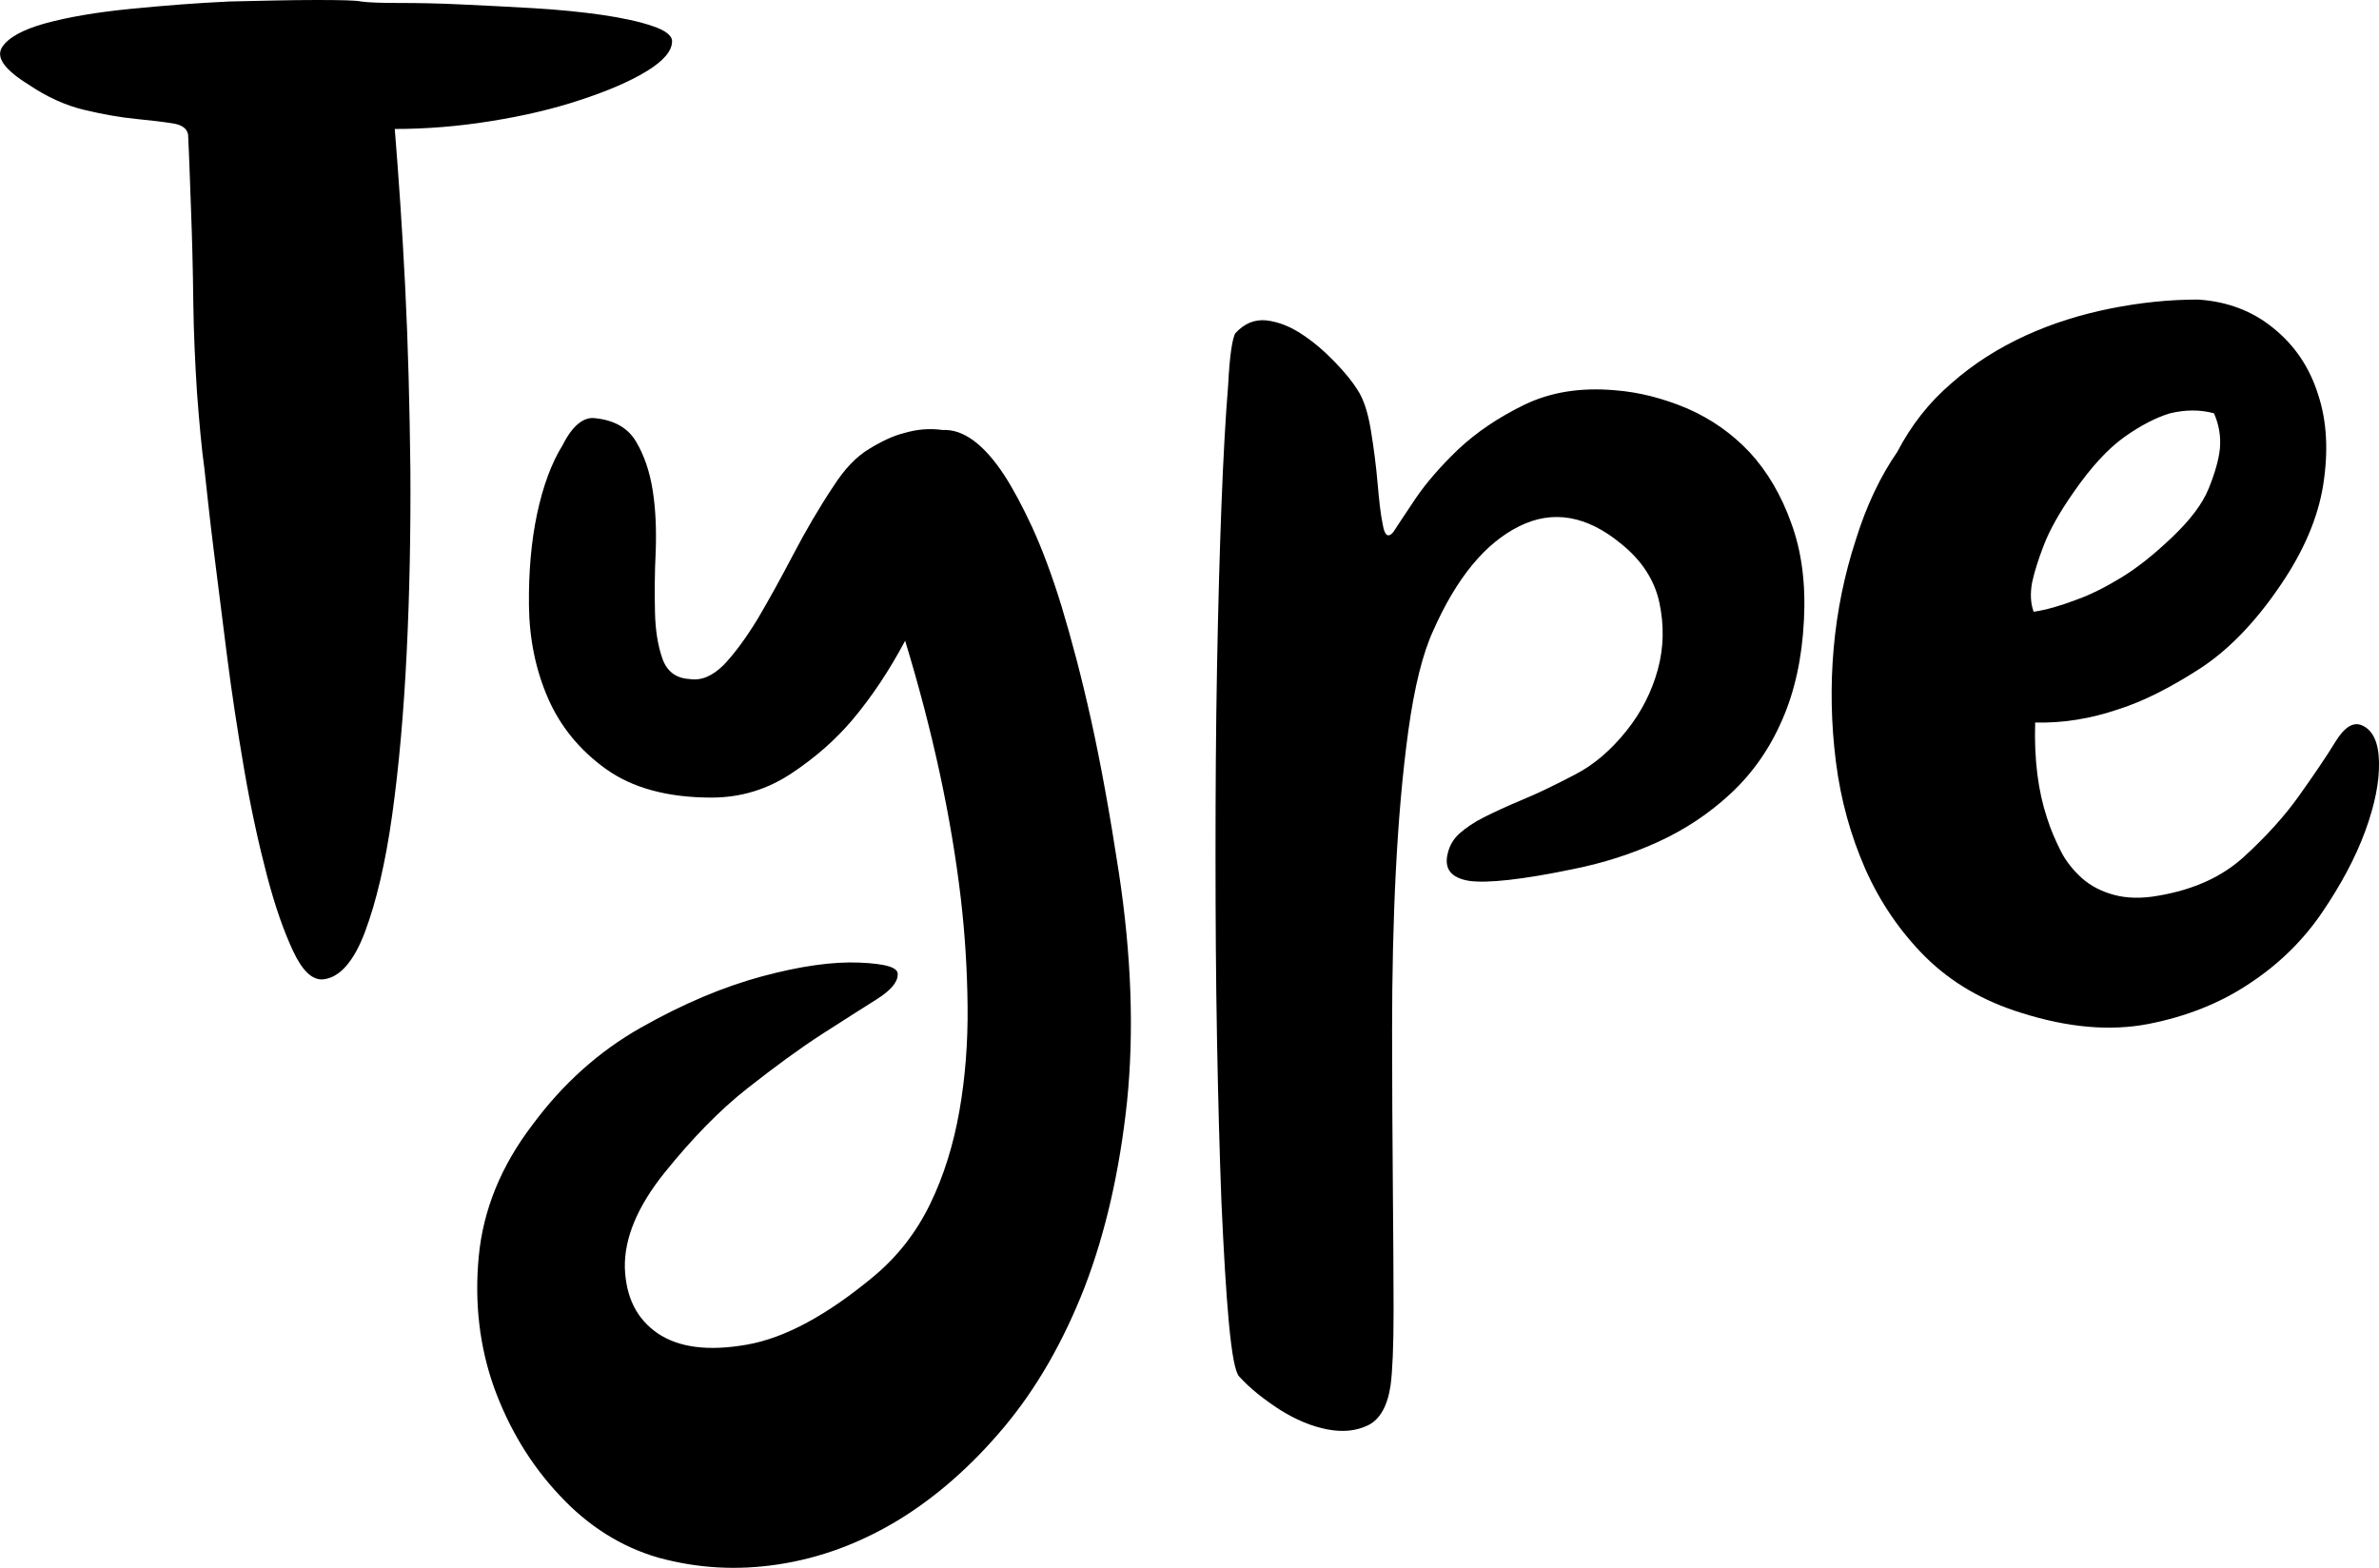 <?xml version="1.0" encoding="utf-8"?>
<!-- Generator: Adobe Illustrator 19.0.0, SVG Export Plug-In . SVG Version: 6.00 Build 0)  -->
<svg version="1.1" id="Layer_1" xmlns="http://www.w3.org/2000/svg" xmlns:xlink="http://www.w3.org/1999/xlink" x="0px" y="0px"
	 viewBox="0 0 640 421.8" style="enable-background:new 0 0 640 421.8;" xml:space="preserve">
<g id="XMLID_2_">
	<path id="XMLID_3_" d="M106.2,34.7c1,12.4,2,26.5,2.8,42.4c0.8,15.9,1.2,32.3,1.4,49.1c0.1,16.8-0.2,33.3-1,49.5
		c-0.8,16.2-2.1,30.7-3.9,43.6c-1.8,12.9-4.3,23.4-7.3,31.4c-3,8-6.8,12.3-11.2,12.8c-2.9,0.3-5.6-2.2-8.1-7.5
		c-2.5-5.3-4.9-12.1-7.1-20.5c-2.2-8.4-4.3-17.9-6.1-28.4c-1.8-10.5-3.4-20.9-4.7-31.2c-1.3-10.3-2.5-19.8-3.6-28.6
		c-1.1-8.8-1.8-15.8-2.4-21.1c-0.8-5.8-1.4-12.6-2-20.5c-0.5-7.9-0.9-16-1-24.5c-0.1-8.4-0.3-16.6-0.6-24.5
		c-0.3-7.9-0.5-14.7-0.8-20.5c-0.3-1.6-1.6-2.6-4.1-3c-2.5-0.4-5.8-0.8-9.9-1.2c-4.1-0.4-8.7-1.2-13.8-2.4
		c-5.1-1.2-10.2-3.5-15.2-6.9c-6.3-3.9-8.7-7.2-7.1-9.9c1.6-2.6,5.5-4.8,11.6-6.5c6.2-1.7,13.8-3,22.9-3.9c9.1-0.9,18-1.6,26.8-2
		C70.7,0.2,78.4,0,85.1,0s10.7,0.1,12,0.4c2.1,0.3,5.6,0.4,10.5,0.4c4.9,0,10.4,0.1,16.6,0.4c6.2,0.3,12.6,0.6,19.3,1
		c6.7,0.4,12.8,1,18.4,1.8c5.5,0.8,10.1,1.8,13.6,3c3.6,1.2,5.3,2.6,5.3,4.1c0,2.6-2.3,5.3-6.9,8.1c-4.6,2.8-10.5,5.3-17.8,7.7
		c-7.2,2.4-15.3,4.3-24.1,5.7C123.3,34,114.7,34.7,106.2,34.7z"/>
	<path id="XMLID_5_" d="M159.9,112.5c5.3,0.5,9,2.6,11.2,6.3c2.2,3.7,3.7,8.1,4.5,13.2c0.8,5.1,1,10.6,0.8,16.4
		c-0.3,5.8-0.3,11.2-0.2,16.2c0.1,5,0.8,9.2,2,12.6c1.2,3.4,3.6,5.3,7.3,5.5c3.2,0.5,6.2-0.8,9.3-3.9c3-3.2,6-7.3,9.1-12.4
		c3-5.1,6.2-10.9,9.5-17.2c3.3-6.3,6.9-12.5,10.9-18.5c2.9-4.5,6-7.8,9.5-9.9c3.4-2.1,6.6-3.6,9.5-4.3c3.4-1,6.8-1.3,10.3-0.8
		c5.5-0.3,11.1,3.8,16.6,12.2c2.4,3.7,4.9,8.4,7.5,14c2.6,5.7,5.3,12.8,7.9,21.3c2.6,8.6,5.3,18.7,7.9,30.4
		c2.6,11.7,5.1,25.5,7.5,41.2c3.4,22.4,4.1,42.9,2.2,61.6c-2,18.7-5.8,35.3-11.4,49.9c-5.7,14.6-12.9,27.2-21.7,37.7
		c-8.8,10.5-18.4,18.9-28.6,25.1c-10.3,6.2-20.9,10.1-32,11.8c-11.1,1.7-21.8,1.1-32.4-1.8c-10-2.9-18.9-8.5-26.6-16.8
		c-7.8-8.3-13.6-18-17.6-29c-3.9-11-5.3-22.8-4.1-35.3c1.2-12.5,6-24.3,14.4-35.3c8.2-11.1,17.9-19.8,29.2-26.2
		c11.3-6.4,22.2-11,32.6-13.8c10.4-2.8,19.1-4,26.2-3.7c7.1,0.3,10.5,1.3,10.3,3.2c0,2.1-1.9,4.3-5.7,6.7c-3.8,2.4-8.7,5.5-14.6,9.3
		c-5.9,3.8-12.6,8.7-20.1,14.6s-14.9,13.5-22.3,22.7c-7.4,9.2-10.9,17.8-10.7,25.7c0.3,7.9,3.2,13.7,8.9,17.6
		c5.7,3.8,13.6,4.8,23.9,3c10.3-1.8,21.7-8,34.3-18.5c6.3-5.3,11.3-11.7,15-19.3c3.7-7.6,6.3-16,7.9-25.1c1.6-9.1,2.3-18.5,2.2-28.2
		c-0.1-9.7-0.7-19.3-1.8-28.8c-2.6-22.1-7.6-45.2-15-69.5c-4.2,7.9-8.9,15-14.2,21.3c-4.5,5.3-9.9,10.1-16.4,14.4
		c-6.5,4.3-13.6,6.5-21.5,6.5c-11.8,0-21.3-2.6-28.4-7.7c-7.1-5.1-12.3-11.5-15.6-19.1c-3.3-7.6-5-15.9-5.1-24.9
		c-0.1-8.9,0.6-17.2,2.2-24.7c1.6-7.5,3.9-13.7,6.9-18.5C154,114.5,157,112.2,159.9,112.5z"/>
	<path id="XMLID_7_" d="M332.4,89.6c2.4-2.6,5.1-3.7,8.3-3.4c3.2,0.4,6.3,1.6,9.5,3.7c3.2,2.1,6.1,4.6,8.9,7.5
		c2.8,2.9,4.8,5.4,6.1,7.5c1.6,2.4,2.8,6,3.6,10.9c0.8,4.9,1.4,9.6,1.8,14.2c0.4,4.6,0.8,8.4,1.4,11.2c0.5,2.9,1.4,3.6,2.8,2
		c1-1.6,3-4.5,5.9-8.9c2.9-4.3,6.8-8.8,11.6-13.4c4.9-4.6,10.8-8.6,17.8-12c7-3.4,15.1-4.7,24.3-3.9c6.6,0.5,13.1,2.2,19.5,4.9
		c6.4,2.8,12,6.7,16.8,11.8c4.7,5.1,8.5,11.5,11.2,19.1c2.8,7.6,3.9,16.3,3.4,26c-0.5,10.3-2.5,19.3-5.9,27
		c-3.4,7.8-8,14.3-13.8,19.7c-5.8,5.4-12.3,9.7-19.5,13c-7.2,3.3-14.8,5.7-22.7,7.3c-13.9,2.9-23.4,3.9-28.2,3.2
		c-4.9-0.8-6.8-3.3-5.7-7.5c0.5-2.1,1.6-3.9,3.2-5.3c1.6-1.4,3.7-2.9,6.5-4.3c2.8-1.4,6.2-3,10.3-4.7c4.1-1.7,8.9-4,14.4-6.9
		c5-2.6,9.5-6.5,13.6-11.6c4.1-5.1,6.9-10.7,8.5-16.6c1.6-5.9,1.7-11.9,0.4-18c-1.3-6-4.7-11.3-10.3-15.8
		c-9.2-7.6-18.4-9.2-27.4-4.7c-9.1,4.5-16.8,13.8-23.1,28c-2.9,6.3-5.1,15.3-6.7,26.8c-1.6,11.6-2.7,24.3-3.4,38.1
		c-0.7,13.8-1,28.1-1,42.8s0.1,28.5,0.2,41.4c0.1,12.9,0.2,24.2,0.2,33.9c0,9.7-0.3,16.4-0.8,20.1c-0.8,5.5-2.8,9.1-5.9,10.7
		c-3.2,1.6-6.8,2-11.1,1.2c-4.2-0.8-8.5-2.6-12.8-5.3c-4.3-2.8-8-5.7-10.9-8.9c-1.1-1.1-2-5.9-2.8-14.4c-0.8-8.6-1.4-19.3-2-32.4
		c-0.5-13-0.9-27.7-1.2-44c-0.3-16.3-0.4-33-0.4-49.9s0.1-33.6,0.4-49.9c0.3-16.3,0.7-31,1.2-44c0.5-13,1.1-23.7,1.8-32.2
		C330.8,95.4,331.6,90.6,332.4,89.6z"/>
	<path id="XMLID_9_" d="M510.4,121.6c3.7-7.1,8.5-13.3,14.6-18.5c6-5.3,12.7-9.5,19.9-12.8c7.2-3.3,14.9-5.7,22.9-7.3
		c8-1.6,15.8-2.4,23.5-2.4c7.9,0.5,14.7,3.1,20.3,7.7c5.7,4.6,9.7,10.5,12,17.8c2.4,7.2,2.8,15.3,1.4,24.3
		c-1.4,8.9-5.3,18-11.6,27.2c-6.8,10-14.1,17.5-21.9,22.5c-7.8,5-14.9,8.6-21.5,10.7c-7.6,2.6-15.1,3.8-22.5,3.6
		c-0.3,10,0.8,18.5,3.2,25.7c1,3.2,2.3,6.1,3.7,8.9c1.4,2.8,3.4,5.2,5.7,7.3c2.4,2.1,5.3,3.6,8.7,4.5c3.4,0.9,7.4,1,11.8,0.2
		c9.5-1.6,17.2-5.1,23.1-10.5c5.9-5.4,10.9-10.9,14.8-16.4c3.9-5.5,7.2-10.3,9.7-14.4c2.5-4.1,4.9-5.6,7.3-4.5
		c2.9,1.3,4.4,4.6,4.5,9.9c0.1,5.3-1.1,11.4-3.7,18.5c-2.6,7.1-6.5,14.4-11.6,21.9c-5.1,7.5-11.6,13.9-19.5,19.1
		c-7.9,5.3-17,8.9-27.2,10.9c-10.3,2-21.7,1-34.3-3c-10.3-3.2-18.8-8.2-25.7-15c-6.8-6.8-12.2-14.7-16.2-23.7
		c-3.9-8.9-6.6-18.5-7.9-28.8c-1.3-10.3-1.5-20.5-0.6-30.6c0.9-10.1,2.9-19.8,5.9-29C502.1,136,505.9,128.1,510.4,121.6z
		 M547.1,164.6c3.4-0.5,7.2-1.6,11.4-3.2c3.7-1.3,7.7-3.3,12-5.9c4.3-2.6,9-6.3,14-11.1c4.7-4.5,8-8.8,9.7-13
		c1.7-4.2,2.7-7.8,3-10.7c0.3-3.4-0.3-6.6-1.6-9.5c-3.7-1-7.6-1-11.8,0c-3.7,1.1-7.8,3.2-12.2,6.3c-4.5,3.2-9.1,8.2-13.8,15
		c-3.7,5.3-6.3,9.9-7.9,14c-1.6,4.1-2.6,7.4-3.2,10.1C546.1,159.8,546.3,162.5,547.1,164.6z"/>
</g>
</svg>
